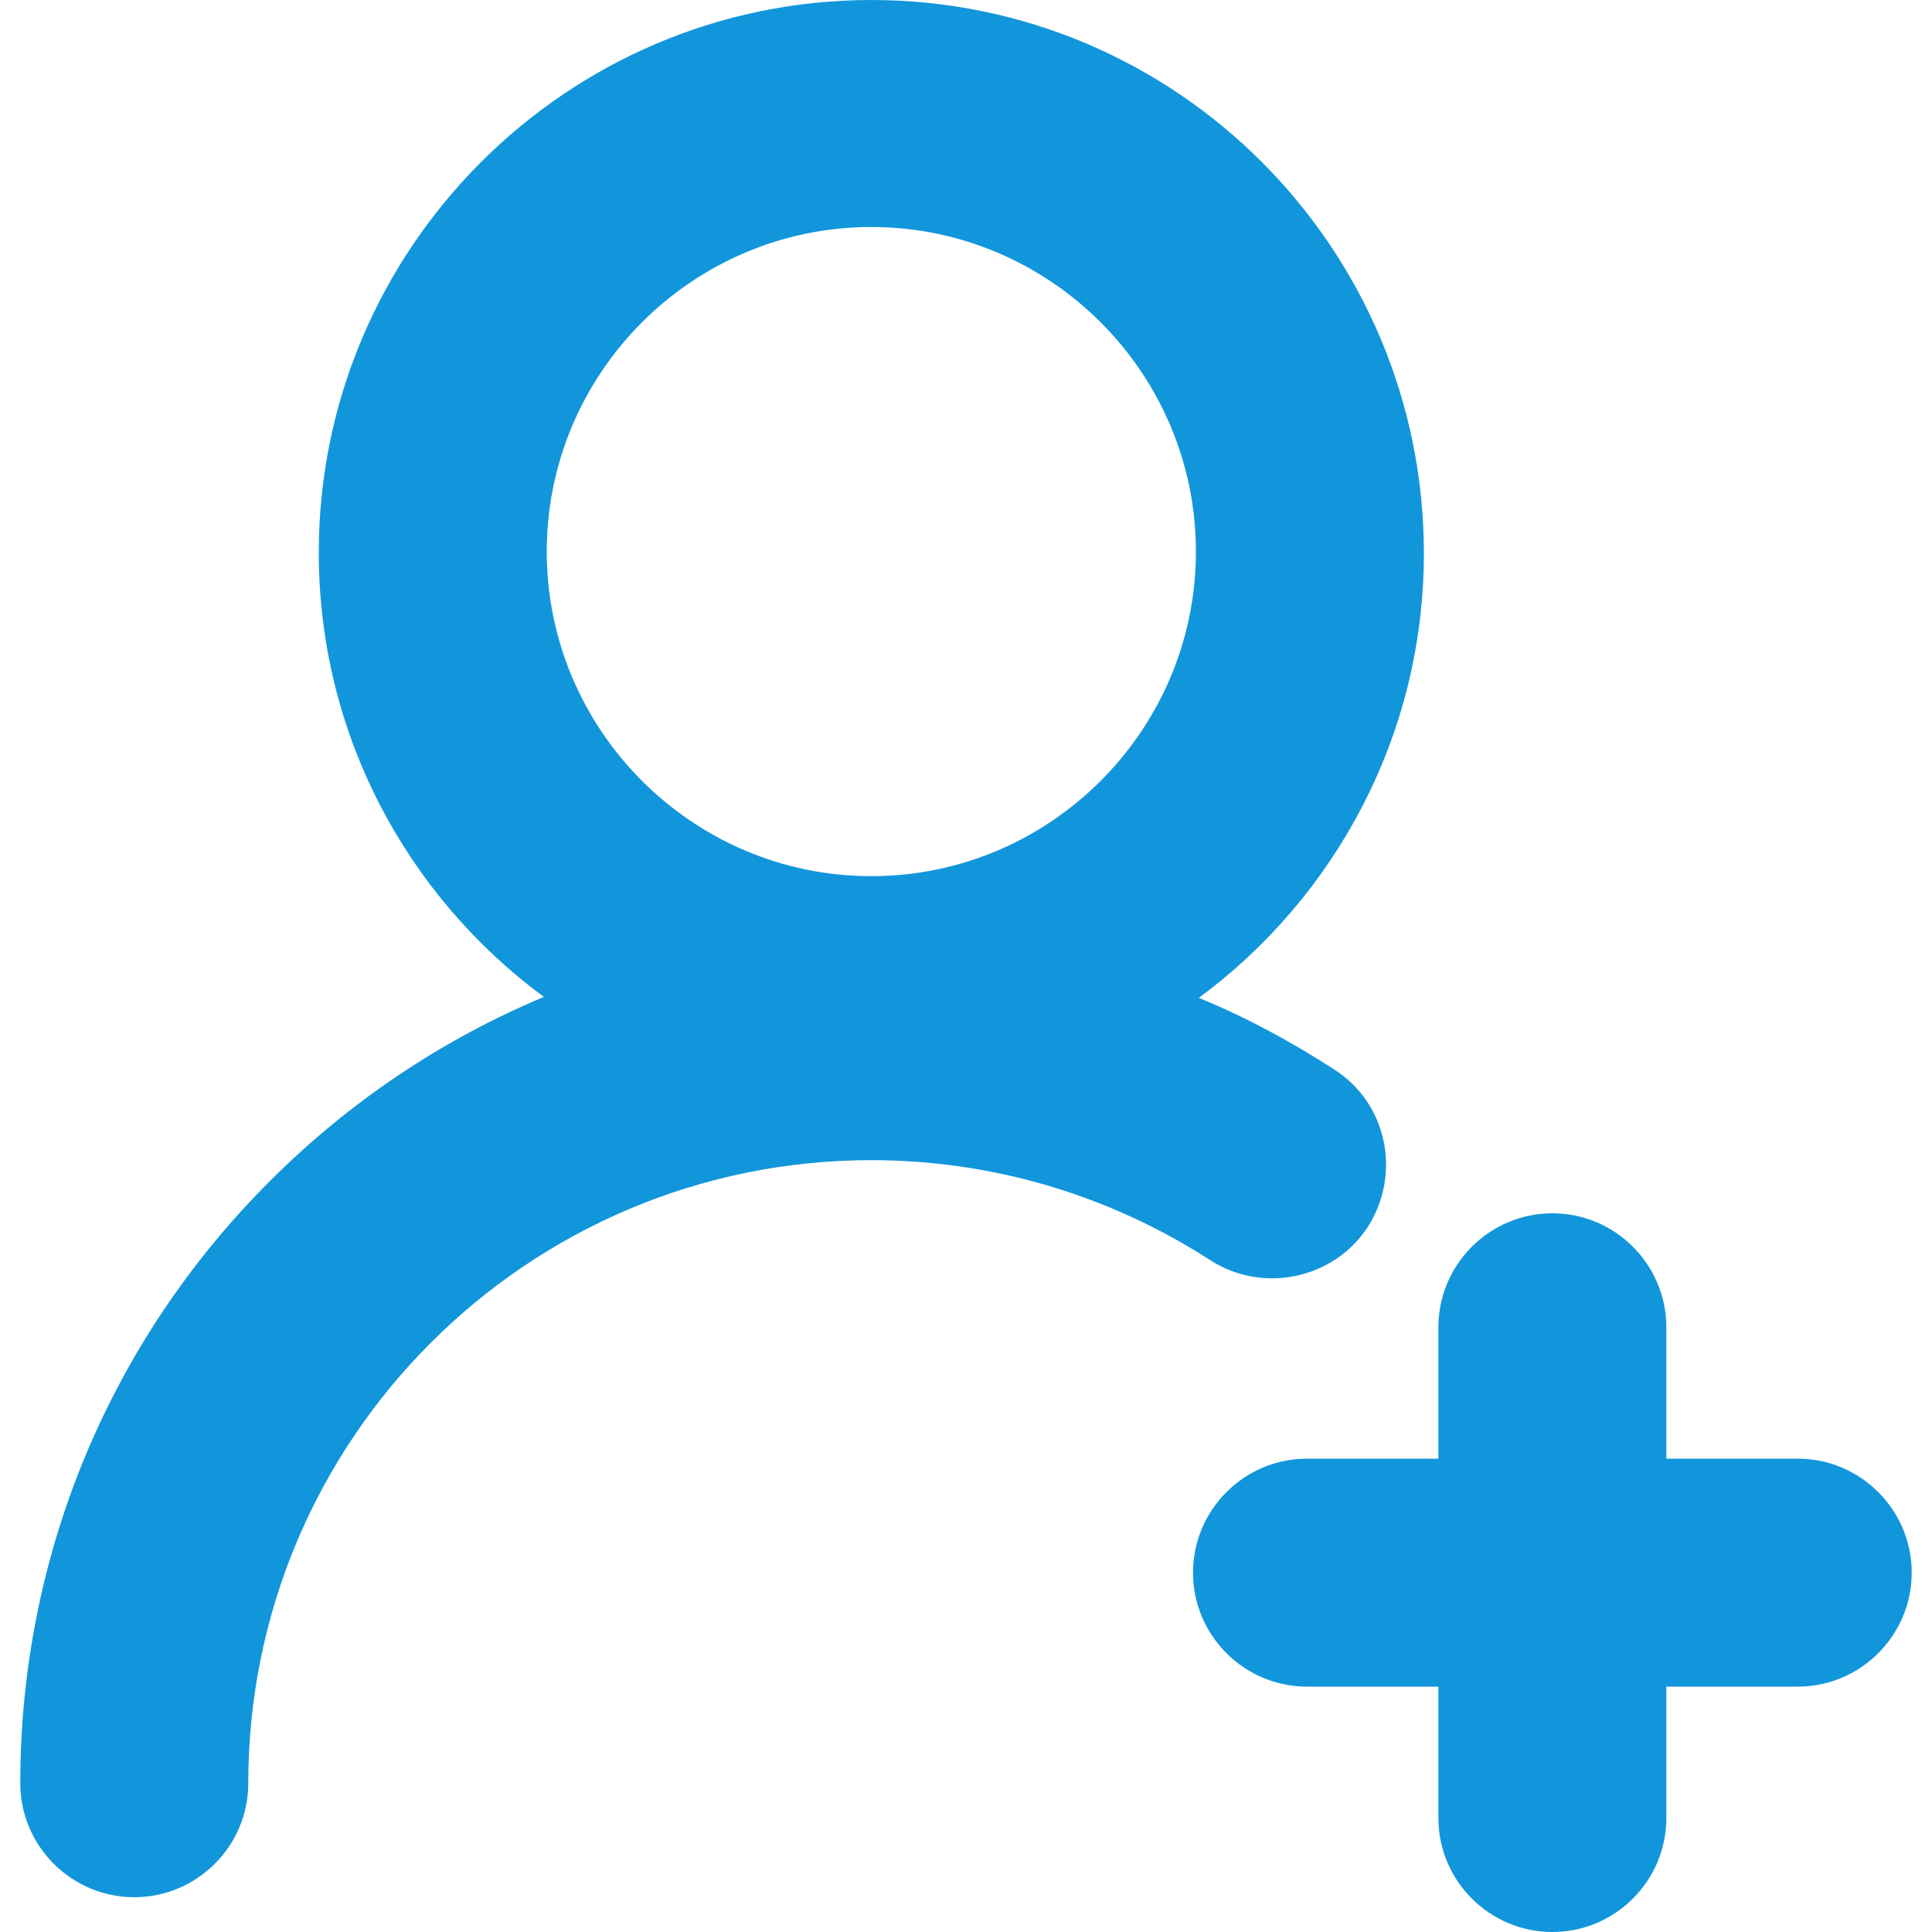 <?xml version="1.0" standalone="no"?><!DOCTYPE svg PUBLIC "-//W3C//DTD SVG 1.1//EN" "http://www.w3.org/Graphics/SVG/1.1/DTD/svg11.dtd"><svg t="1559701800745" class="icon" style="" viewBox="0 0 1024 1024" version="1.1" xmlns="http://www.w3.org/2000/svg" p-id="1813" xmlns:xlink="http://www.w3.org/1999/xlink" width="300" height="300"><defs><style type="text/css"></style></defs><path d="M724.992 650.24c17.92-28.16 10.24-65.536-17.92-83.456-23.04-14.848-46.592-27.648-71.68-37.888 72.192-53.248 119.296-139.264 119.296-235.52C754.688 131.584 623.616 0 461.824 0 300.544 0 168.96 131.584 168.96 292.864c0 96.768 47.104 182.272 119.296 235.52-53.76 22.528-102.912 55.296-145.408 97.792-84.992 84.992-132.096 198.656-132.096 318.976 0 33.28 27.136 60.416 60.416 60.416 33.28 0 60.416-27.136 60.416-60.416 0-182.272 147.968-330.24 330.24-330.24 64 0 125.952 18.432 179.2 52.736 28.16 18.432 66.048 10.24 83.968-17.408zM461.824 464.384c-94.72 0-172.032-77.312-172.032-172.032s77.312-172.032 172.032-172.032 172.032 77.312 172.032 172.032-77.312 172.032-172.032 172.032zM952.832 773.12h-69.632v-69.632c0-33.28-27.136-60.416-60.416-60.416s-60.416 27.136-60.416 60.416V773.12h-69.632c-33.28 0-60.416 27.136-60.416 60.416 0 33.28 27.136 60.416 60.416 60.416h69.632v69.632c0 33.28 27.136 60.416 60.416 60.416s60.416-27.136 60.416-60.416v-69.632h69.632c33.28 0 60.416-27.136 60.416-60.416 0-33.28-27.136-60.416-60.416-60.416z" p-id="1814" fill="#1296db"></path></svg>